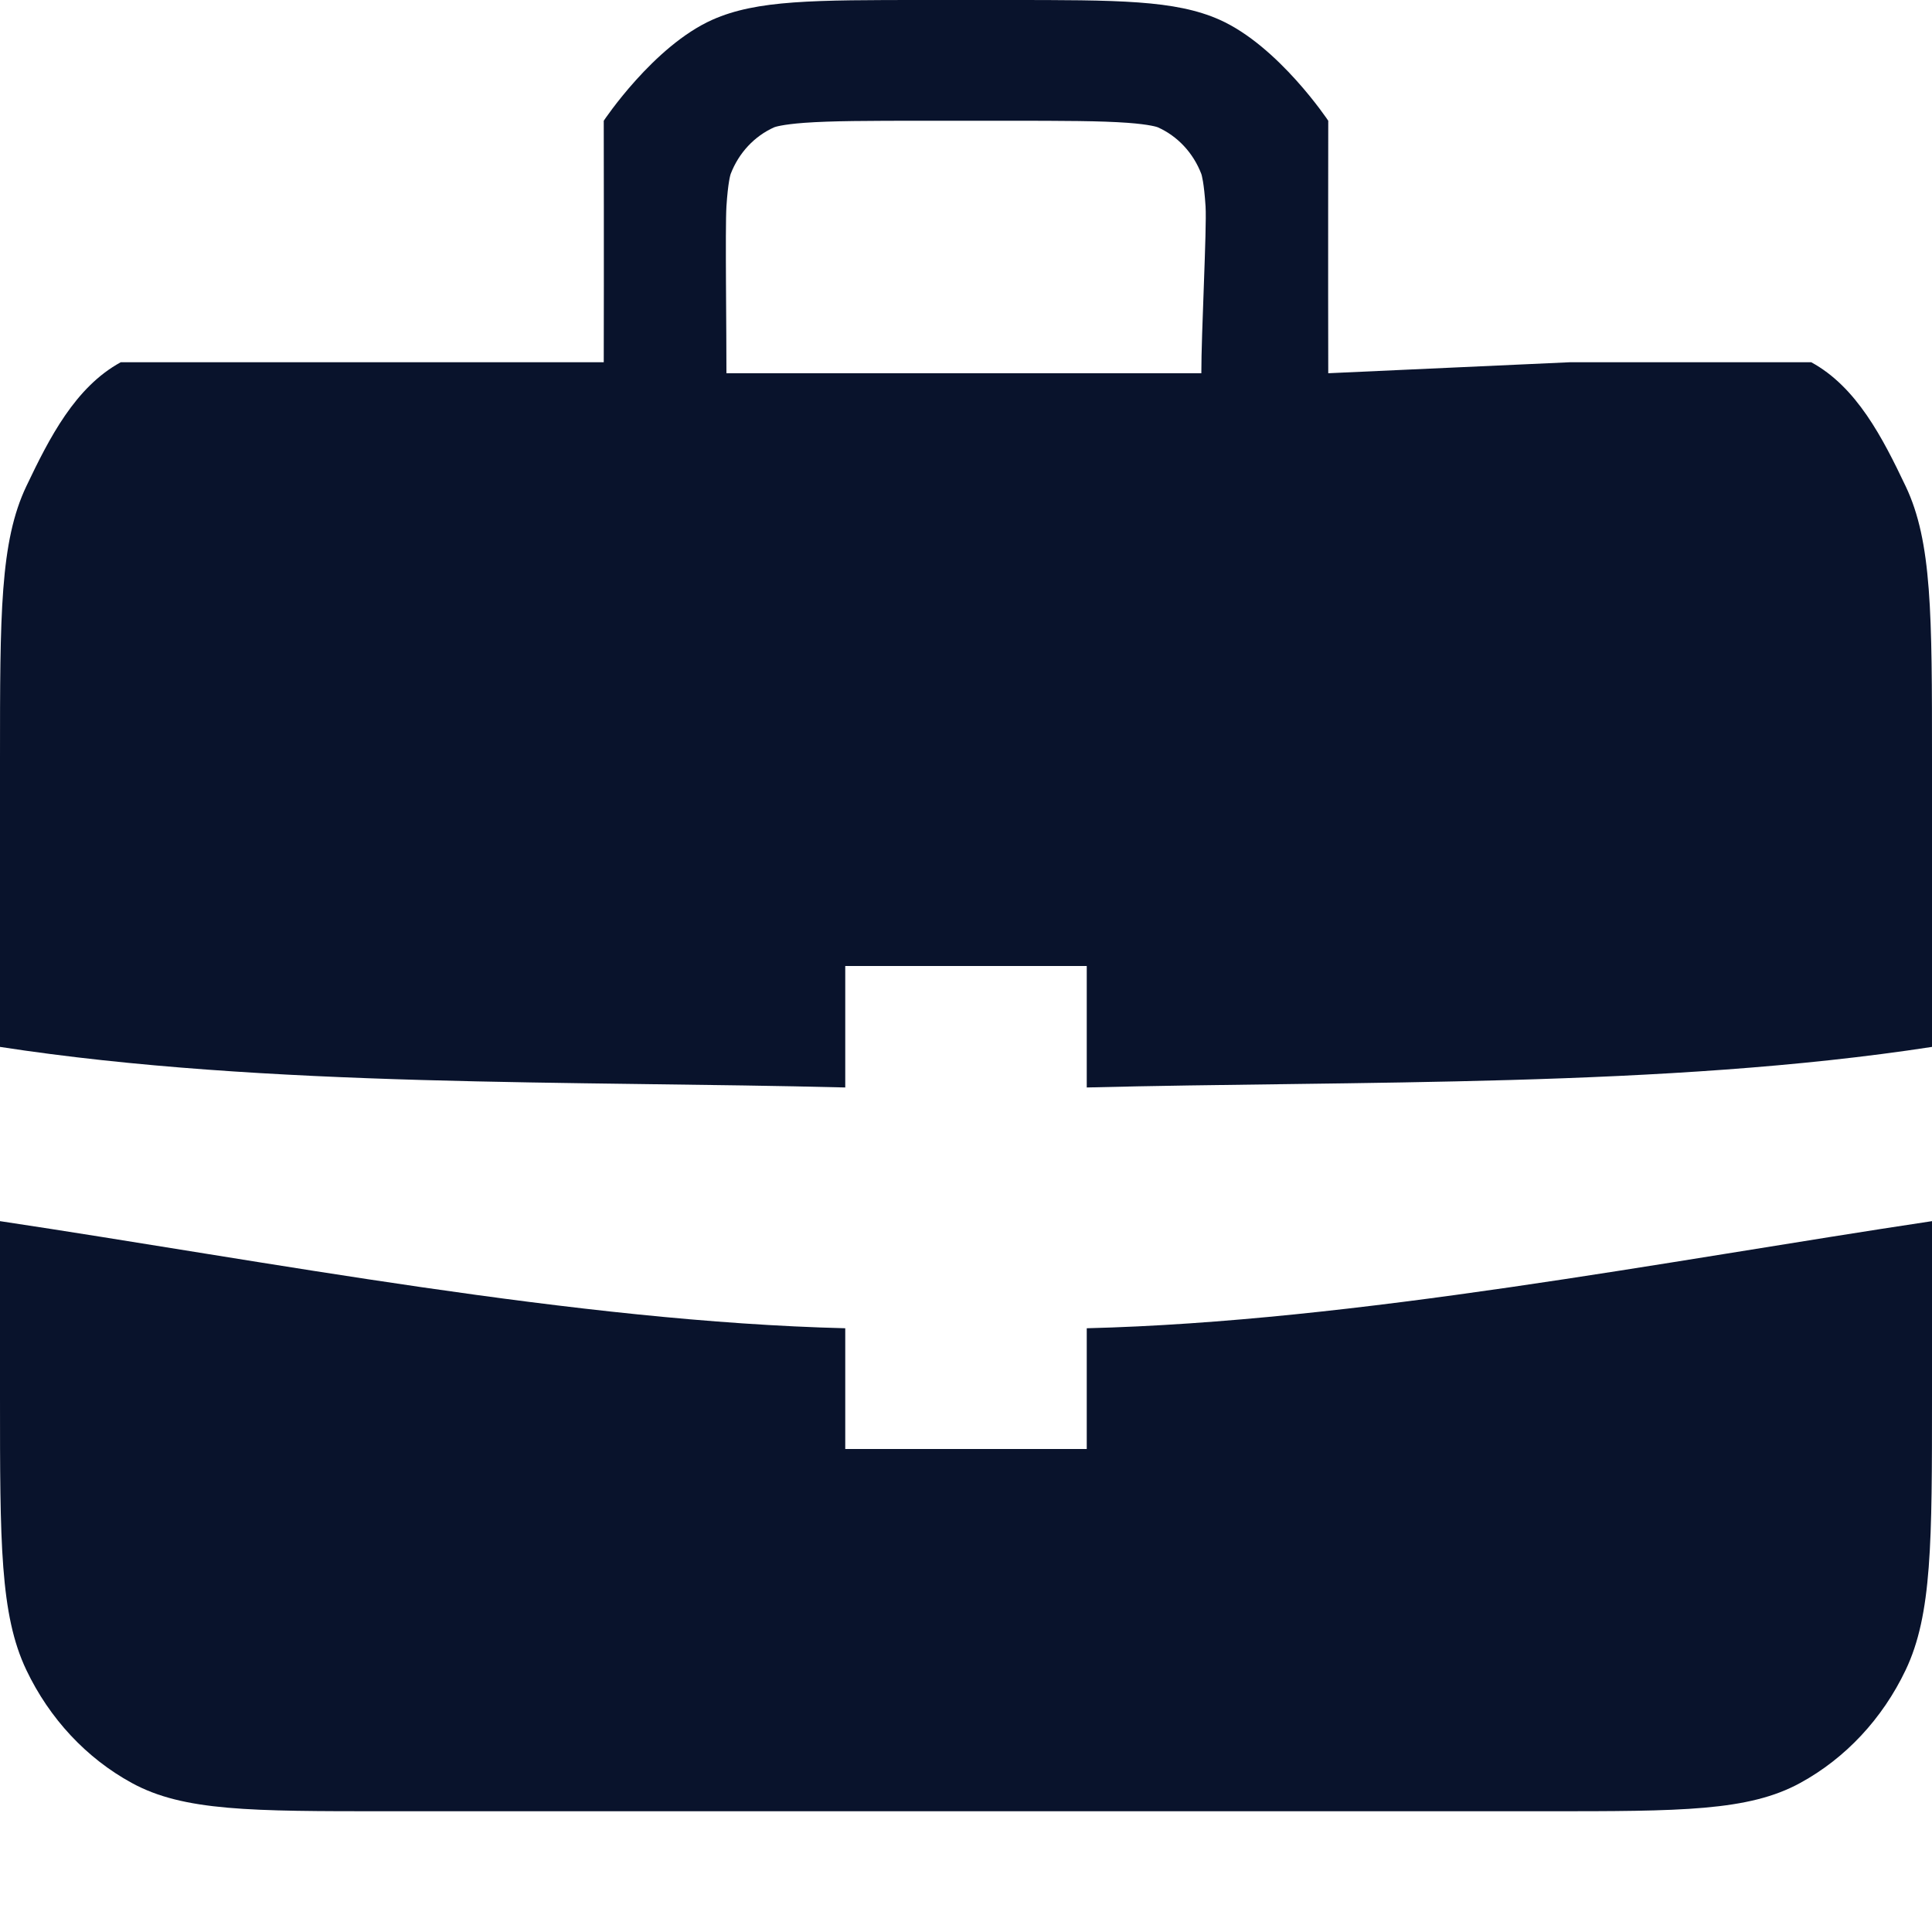 <svg viewBox="0 0 16 16" fill="none" xmlns="http://www.w3.org/2000/svg">
  <path fill-rule="evenodd" clip-rule="evenodd"
        d="M7.667 1H8.333C8.818 1 9.114 1.001 9.337 1.017C9.526 1.031 9.583 1.052 9.588 1.054C9.752 1.127 9.882 1.266 9.949 1.441C9.951 1.447 9.971 1.508 9.984 1.71C9.995 1.889 9.948 2.773 9.949 3.091H6.016C6.017 2.773 6.005 1.889 6.016 1.71C6.029 1.508 6.049 1.447 6.051 1.441C6.118 1.266 6.248 1.127 6.412 1.054C6.417 1.052 6.474 1.031 6.663 1.017C6.886 1.001 7.182 1 7.667 1ZM5 3C5.002 2.234 5 1 5 1C5 1 5.411 0.381 5.901 0.163C6.269 0 6.735 0 7.667 0H8.333C9.265 0 9.731 0 10.099 0.163C10.589 0.381 11 1 11 1C11 1 10.998 2.324 11 3.091L13 3C14.12 3 15 3 15 3C15.376 3.205 15.59 3.624 15.782 4.027C16 4.486 16 5.086 16 6.286V8.67C13.788 9.01 11.229 8.949 9 9.006C9 8.819 9 8 9 8H7C7 8 7 8.819 7 9.006C4.772 8.949 2.212 9.01 0 8.67V6.286C0 5.086 0 4.486 0.218 4.027C0.41 3.624 0.624 3.205 1 3H3H5ZM9 11C11.228 10.945 13.788 10.445 16 10.113V11.571C16 12.771 16 13.372 15.782 13.83C15.59 14.233 15.284 14.561 14.908 14.766C14.48 15 13.92 15 12.8 15H3.2C2.08 15 1.52 15 1.092 14.766C0.716 14.561 0.41 14.233 0.218 13.83C0 13.372 0 12.771 0 11.571V10.113C2.212 10.445 4.772 10.945 7 11C7 11.197 7 12 7 12H9V11Z"
        fill="rgb(9, 19, 44)"></path>
</svg>
